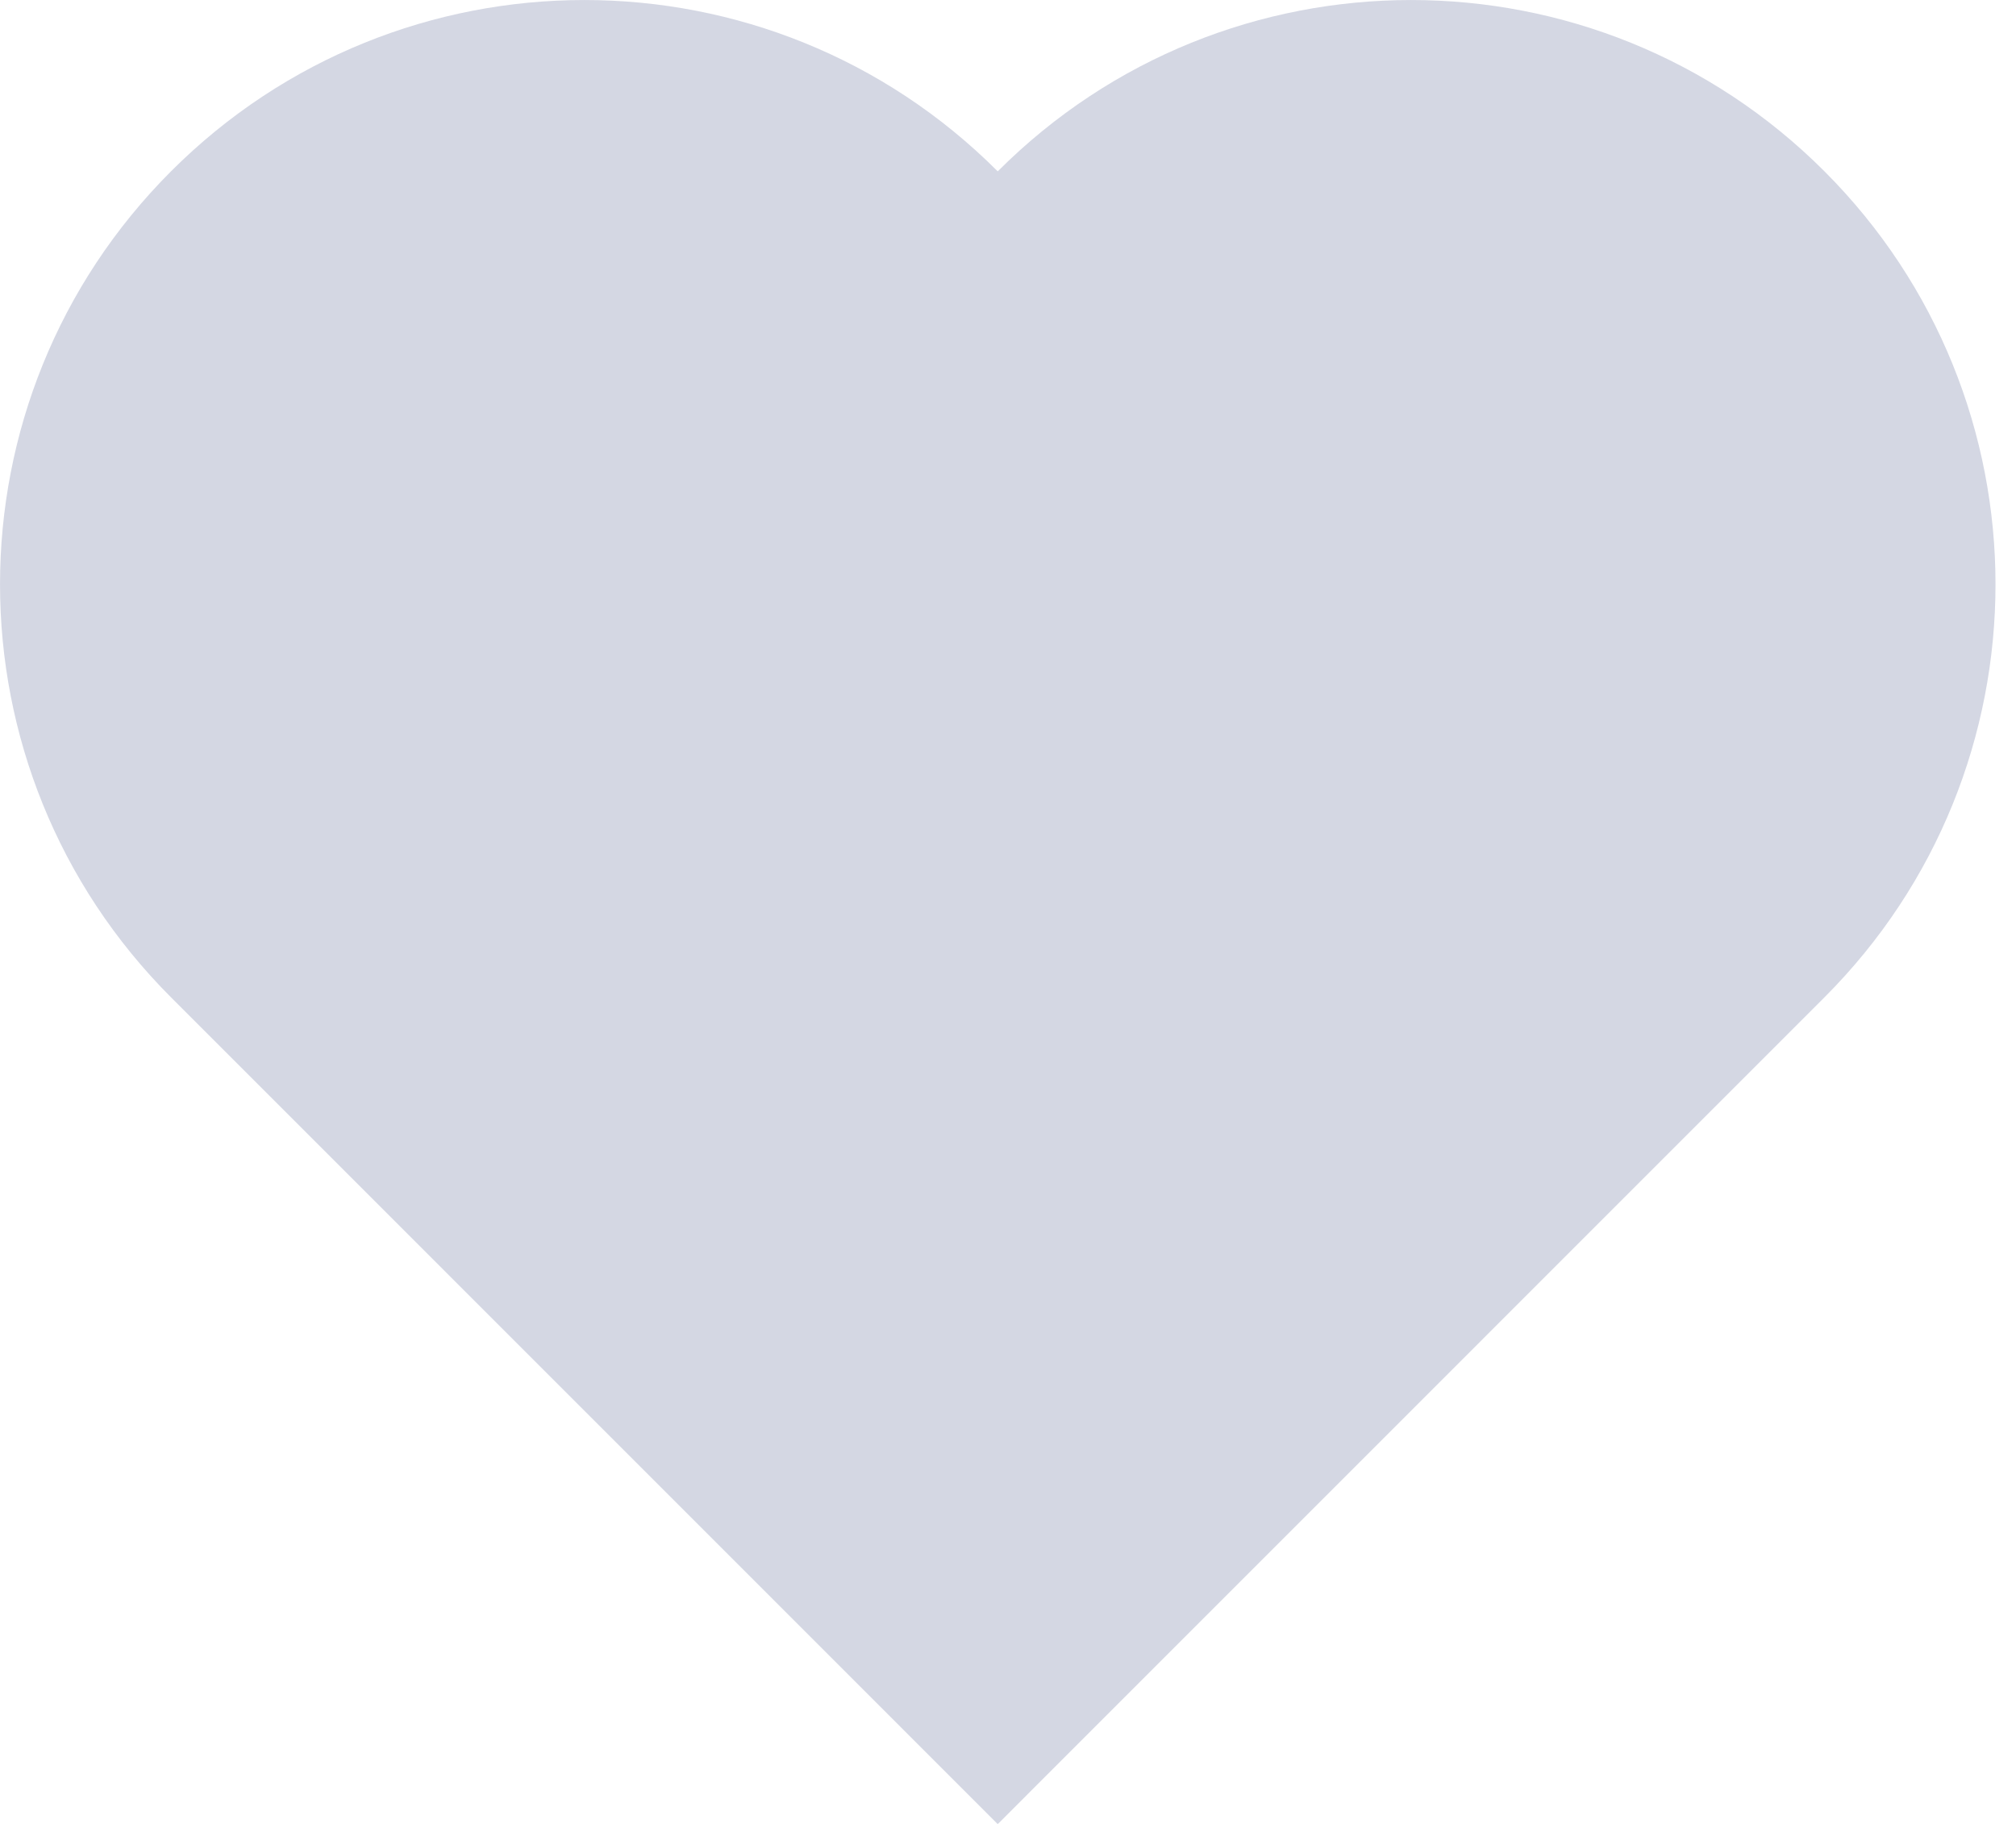 <svg width="21" height="19" viewBox="0 0 21 19" fill="none" xmlns="http://www.w3.org/2000/svg">
<path fill-rule="evenodd" clip-rule="evenodd" d="M19.003 1.783C16.626 -0.594 12.772 -0.594 10.395 1.783L10.393 1.785L10.391 1.783C8.014 -0.594 4.16 -0.594 1.783 1.783C-0.594 4.16 -0.594 8.014 1.783 10.391L10.391 19L10.393 18.998L10.395 19L19.003 10.391C21.381 8.014 21.381 4.16 19.003 1.783Z" fill="#D4D7E3"/>
</svg>
